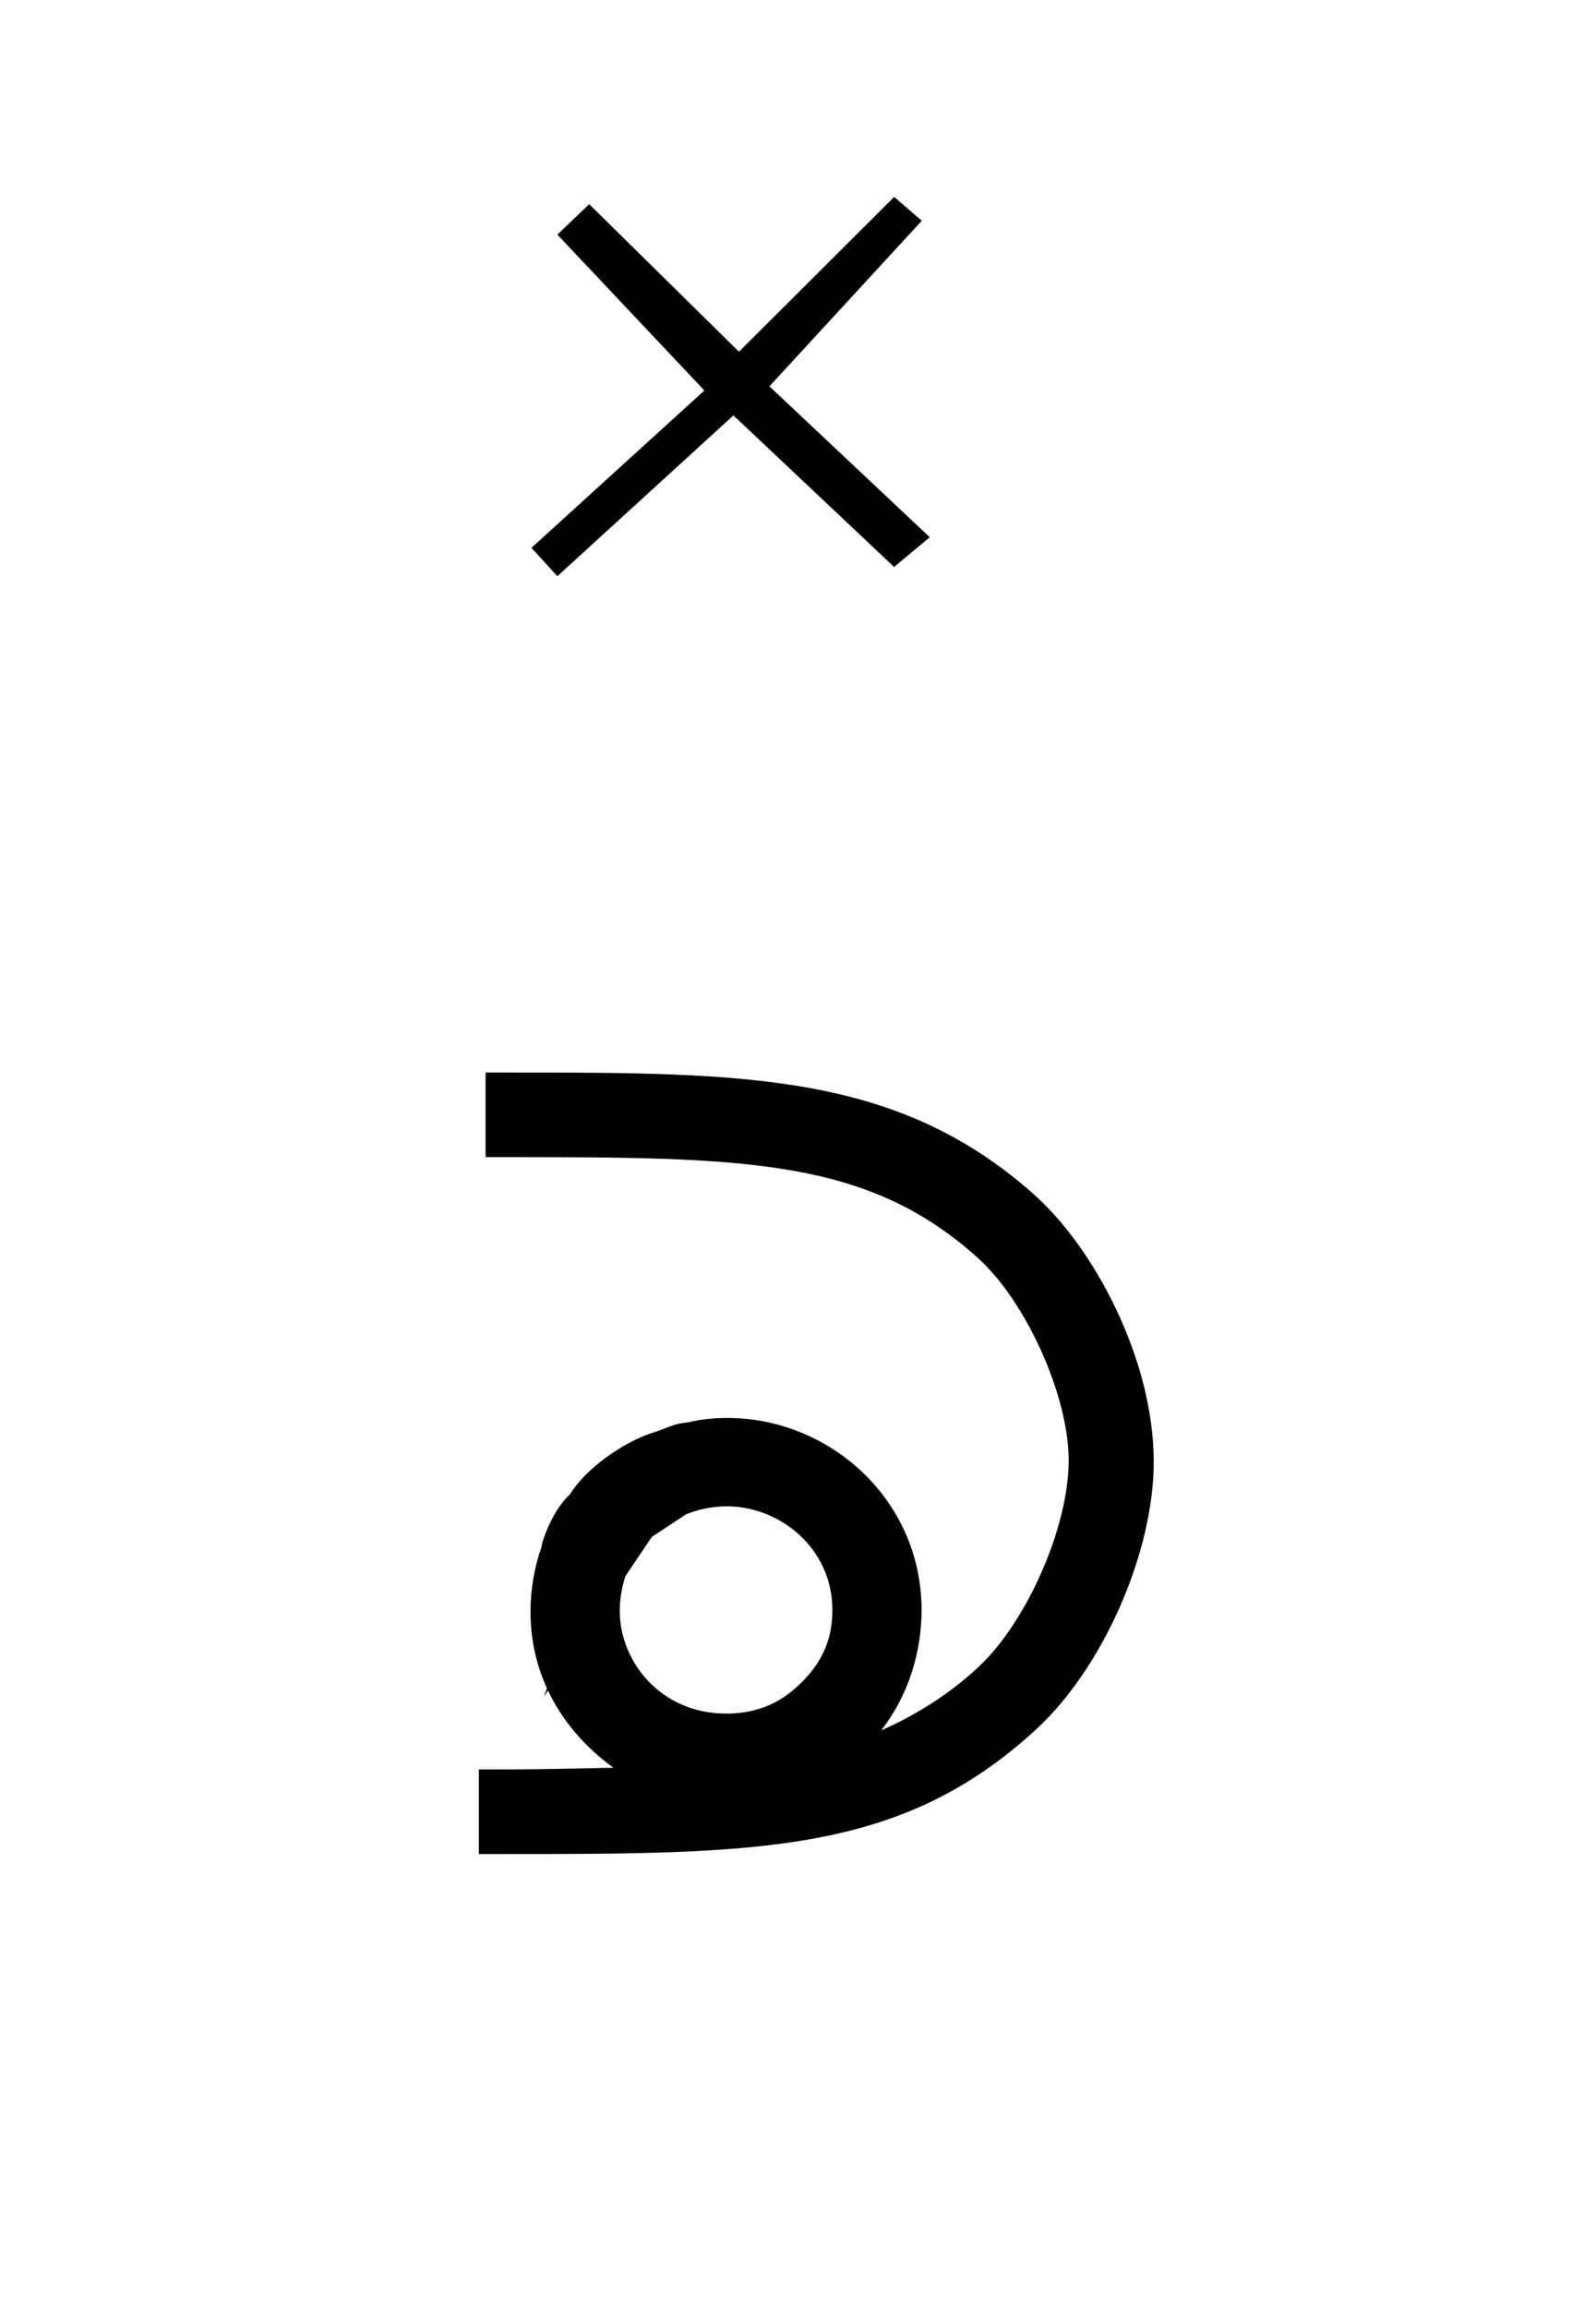 <?xml version="1.0" standalone="no"?>
<!DOCTYPE svg PUBLIC "-//W3C//DTD SVG 1.1//EN" "http://www.w3.org/Graphics/SVG/1.1/DTD/svg11.dtd" >
<svg xmlns="http://www.w3.org/2000/svg" xmlns:xlink="http://www.w3.org/1999/xlink" version="1.1" viewBox="-10 0 692 1000">
  <g transform="matrix(1 0 0 -1 0 800)">
   <path fill="currentColor"
d="M389.667 704.333l-66.067 -71.733l69.533 -65.384l-15.466 -12.883l-69.667 65.667l-76.333 -69.667l-11.233 12.283l74.966 68.184l-63.732 67.533l13.8 13.2l64.933 -63.934l67.301 67.083zM235.076 127.186zM235.278 129.569zM258.719 101.92
c0 -21.808 17.698 -44.437 46.107 -44.437c17.72 0 27.337 8.135 33.075 13.873c11.577 11.577 12.997 23.026 12.997 31.224c-0.097 26.922 -23.168 44.712 -45.627 44.712c-6.679 0 -12.876 -1.419 -17.858 -3.501l-14.744 -9.705
l-11.437 -16.907c-1.021 -2.999 -2.514 -8.519 -2.514 -15.259zM305.379 185.591c44.24 0 84.201 -35.322 84.201 -83.224c0 -11.928 -2.534 -32.788 -17.492 -52.139c5.467 2.323 26.848 12.099 44.375 29.627
c19.046 19.045 36.895 58.348 36.895 87.425c0 27.8 -18.494 69.302 -40.081 88.279c-47.976 42.697 -101.041 43.043 -205.239 43.043h-7.498v36.662h7.498h3.576c101.787 0 167.032 -0.299 226.007 -52.207
c26.887 -23.587 52.611 -72.245 52.611 -116.479c0 -40.141 -22.639 -89.913 -50.916 -115.87c-58.499 -53.844 -119.757 -54.084 -231.179 -54.084h-3.017h-7.498v36.661h7.498c10.06 0 16.862 0 50.869 0.744
c-11.362 8.171 -21.731 19.383 -28.386 33.438c-0.576 -0.853 -1.163 -1.72 -1.76 -2.602l1.316 3.555c-4.462 9.759 -7.137 20.861 -7.137 33.244c0 10.149 1.843 19.723 4.741 27.939
c0.005 1.777 4.403 15.628 12.396 22.919c6.606 10.932 23.073 22.688 36.192 26.788c2.568 0.802 4.092 1.414 5.564 2.003c2.08 0.831 4.726 1.828 8.196 2.237c1.782 0.209 2.477 0.376 3.772 0.666
c1.084 0.242 6.509 1.374 14.491 1.374z" />
  </g>

</svg>
